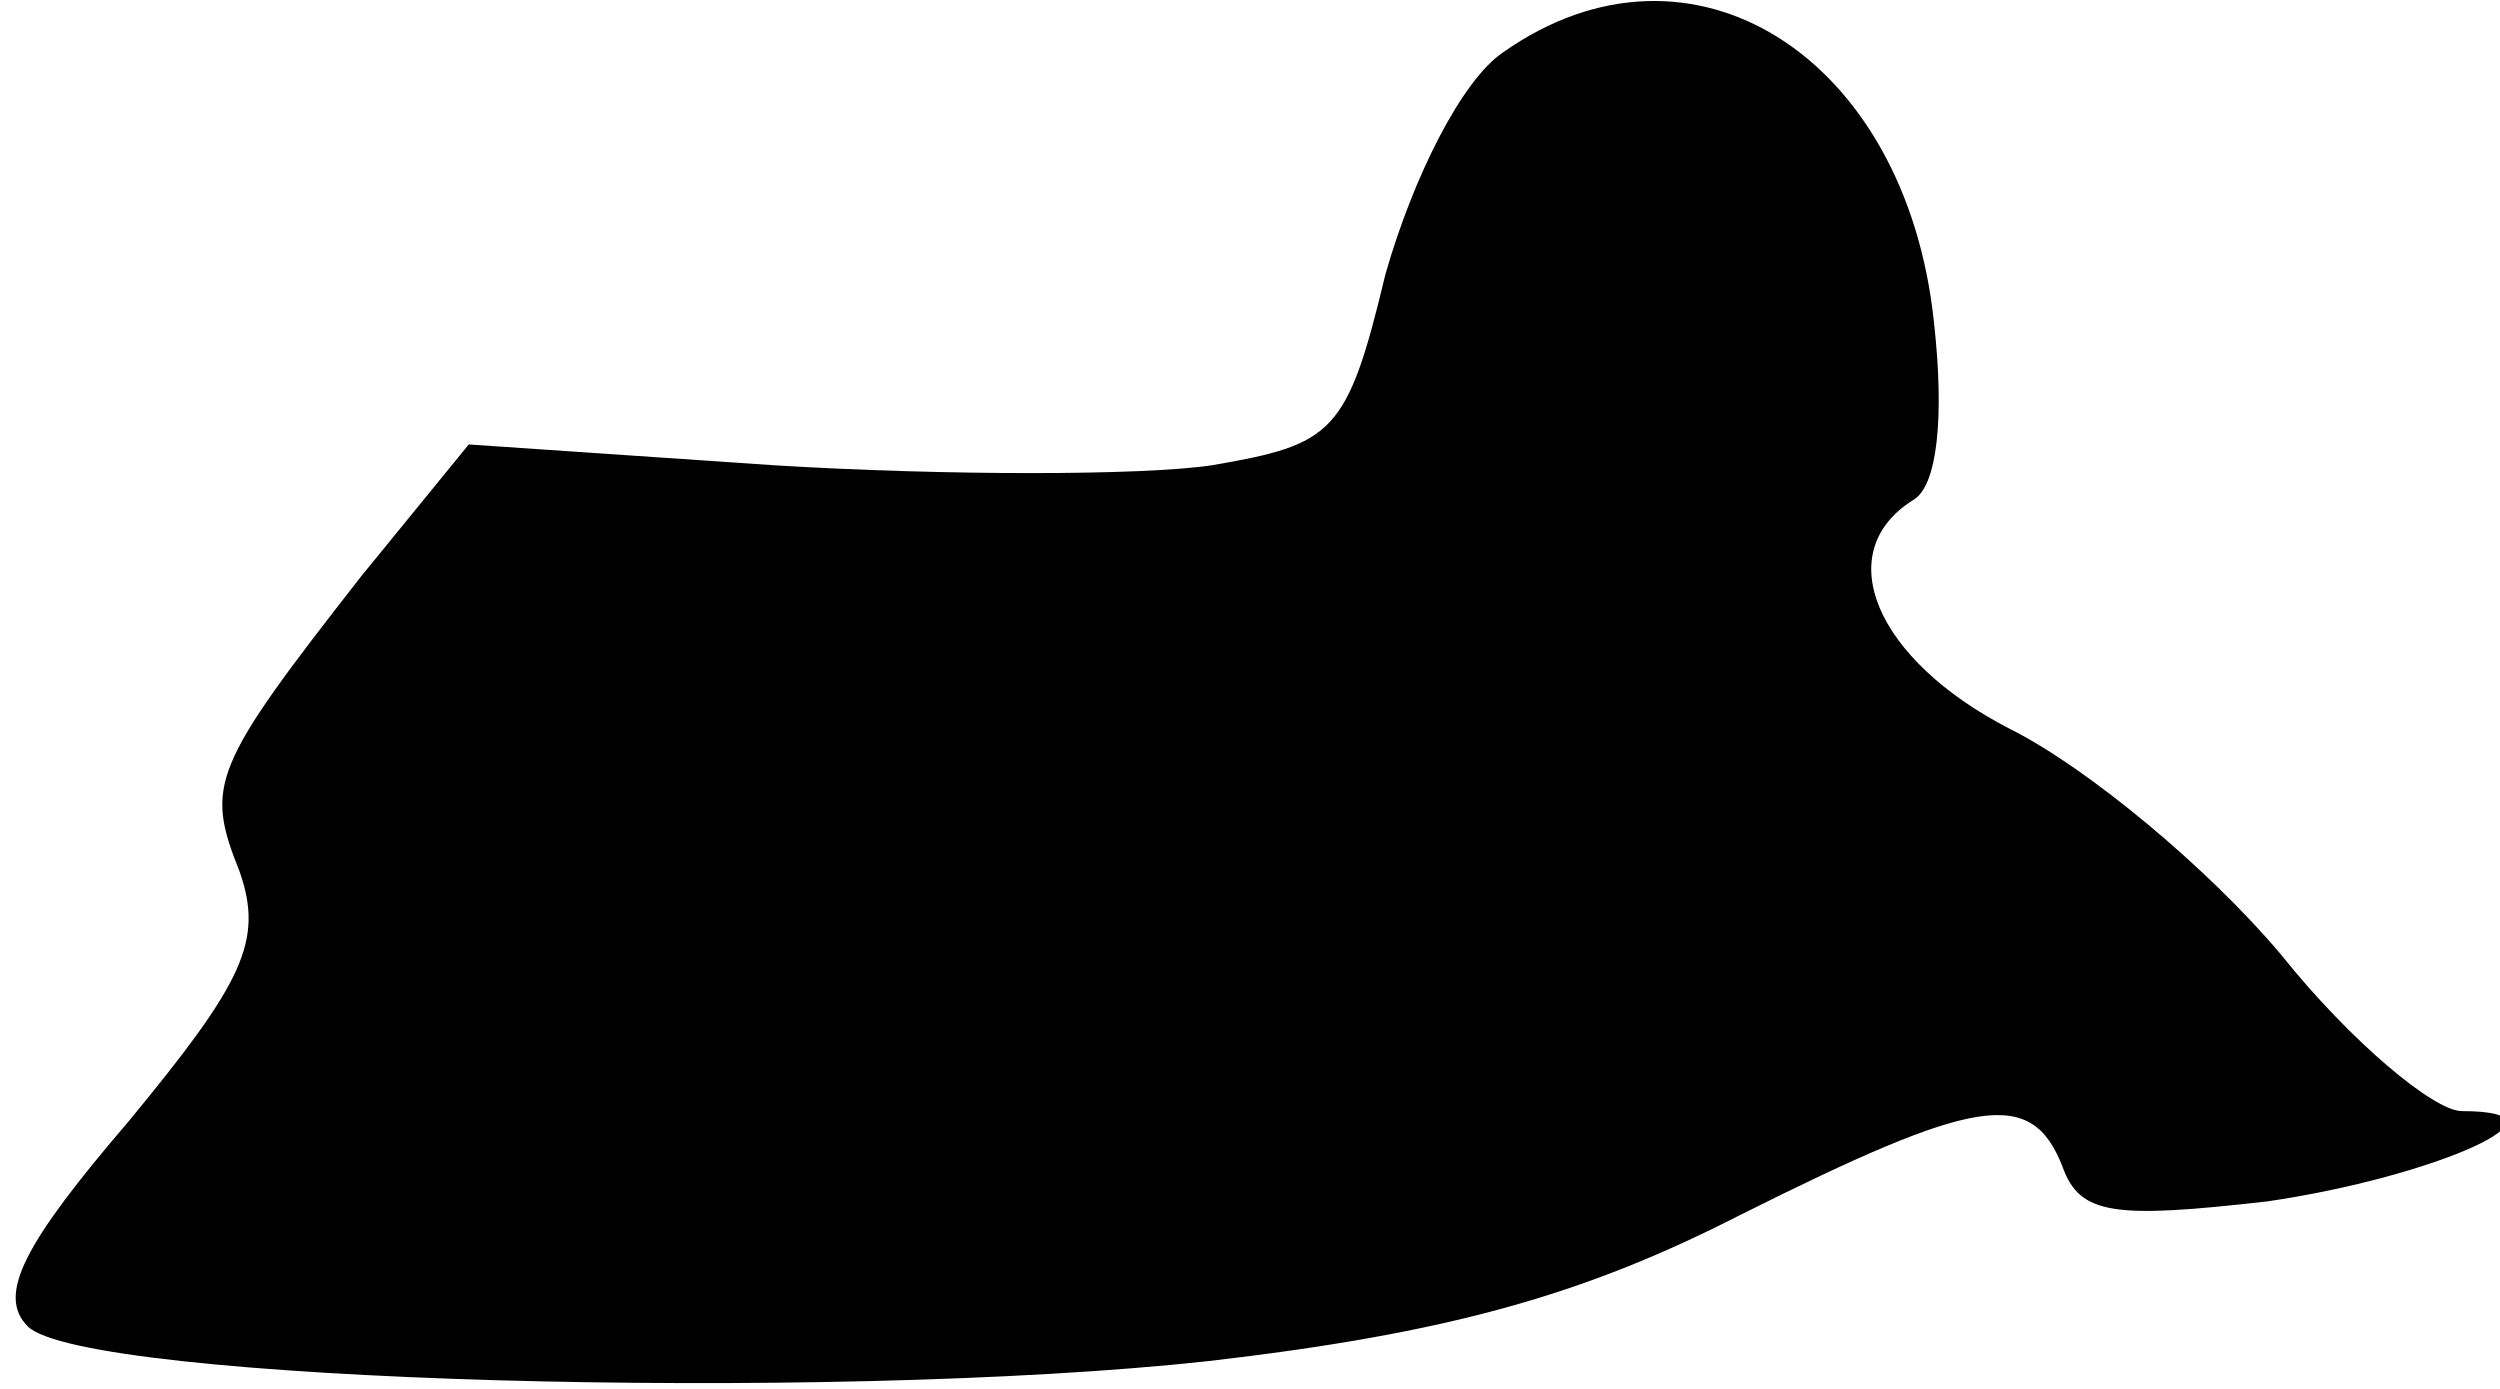 <?xml version="1.0" standalone="no"?>
<!DOCTYPE svg PUBLIC "-//W3C//DTD SVG 20010904//EN"
 "http://www.w3.org/TR/2001/REC-SVG-20010904/DTD/svg10.dtd">
<svg version="1.0" xmlns="http://www.w3.org/2000/svg"
 width="72pt" height="40pt" viewBox="0 0 72 40"
 preserveAspectRatio="xMidYMid meet">
<g transform="translate(0,40) scale(0.1,-0.1)"
fill="#000000" stroke="none">
<path fill="#000000" stroke="none" d="M433 385 c-12 -8 -26 -36 -34 -64 -11
-46 -15 -49 -50 -55 -20 -3 -77 -3 -126 0 l-88 6 -31 -38 c-43 -55 -45 -60
-35 -85 7 -20 1 -32 -32 -72 -30 -35 -38 -50 -29 -59 16 -16 230 -22 340 -10
69 8 108 19 153 42 68 34 84 37 93 14 5 -14 15 -15 59 -10 48 7 91 26 56 26
-8 0 -32 20 -52 45 -21 25 -56 54 -78 65 -39 20 -52 51 -28 66 7 4 9 24 6 51
-8 77 -70 116 -124 78z"/>
</g>
</svg>
